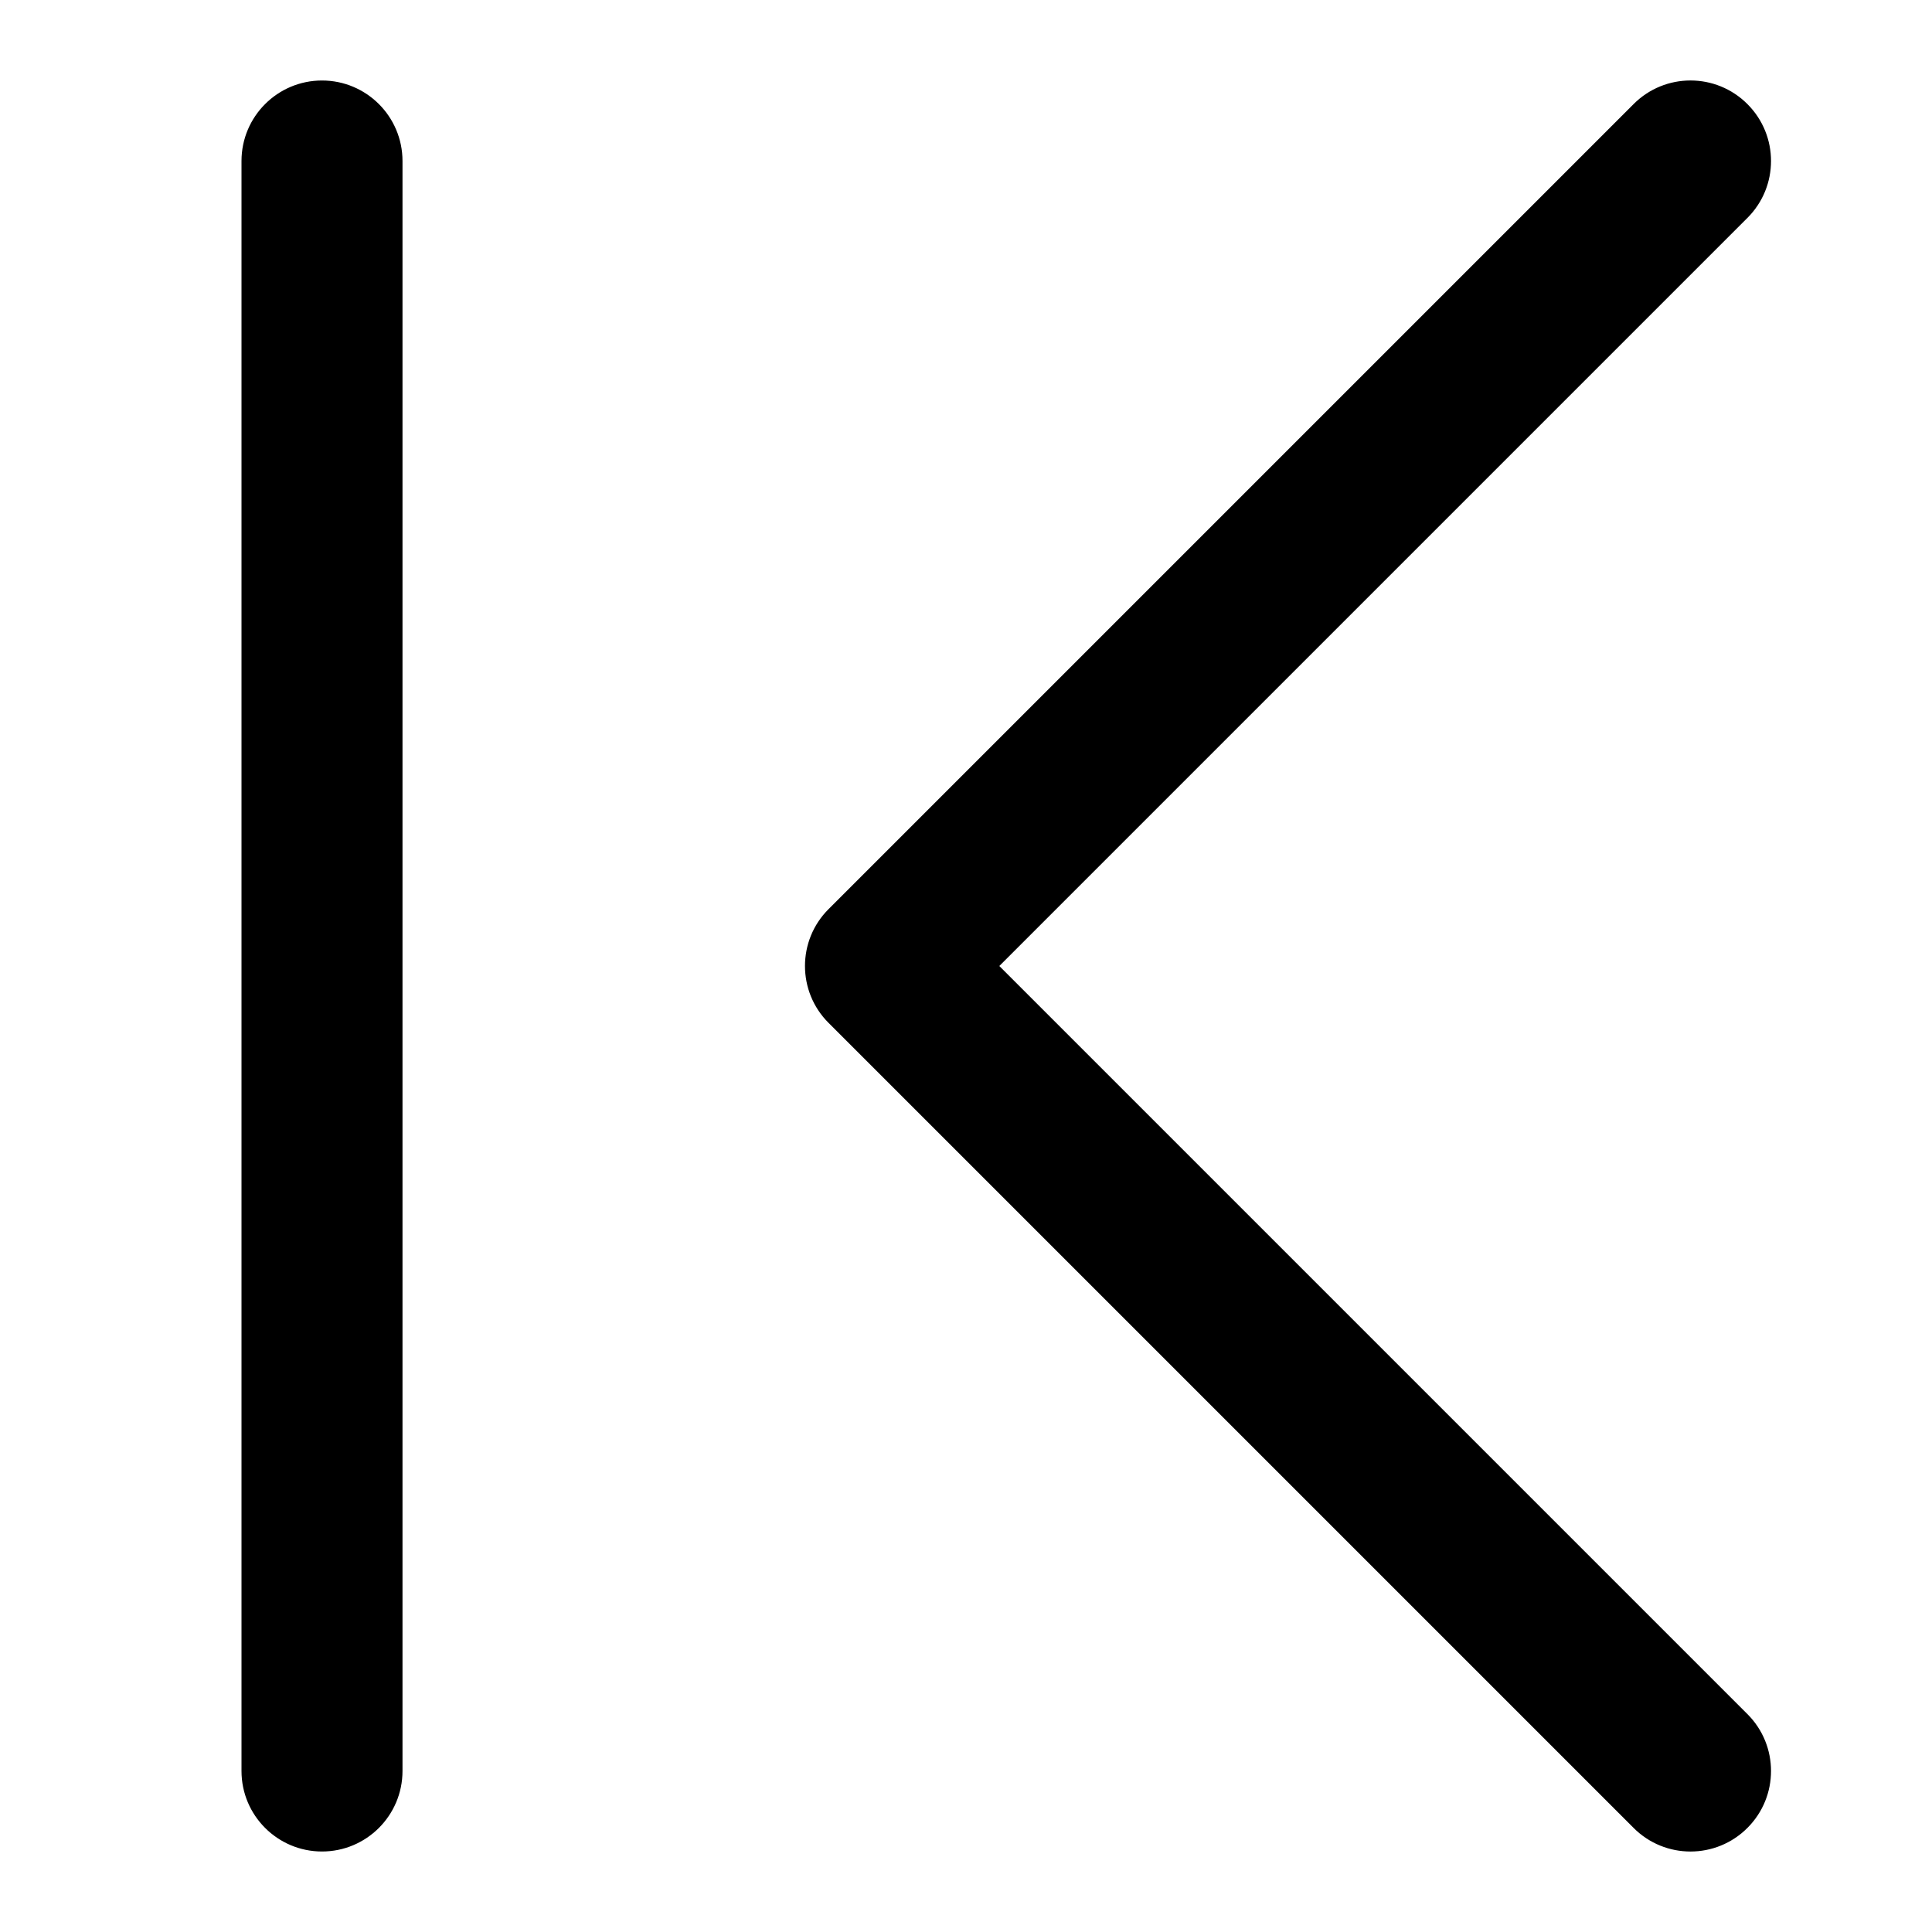 <svg width="24" height="24" viewBox="0 0 24 24" xmlns="http://www.w3.org/2000/svg">
<path d="M5 2C5 1.448 4.552 1 4 1C3.448 1 3 1.448 3 2L3 22C3 22.552 3.448 23 4 23C4.552 23 5 22.552 5 22L5 2Z M12.414 12L21.707 2.707C22.098 2.317 22.098 1.683 21.707 1.293C21.317 0.902 20.683 0.902 20.293 1.293L10.293 11.293C9.902 11.683 9.902 12.317 10.293 12.707L20.293 22.707C20.683 23.098 21.317 23.098 21.707 22.707C22.098 22.317 22.098 21.683 21.707 21.293L12.414 12Z"/>
</svg>